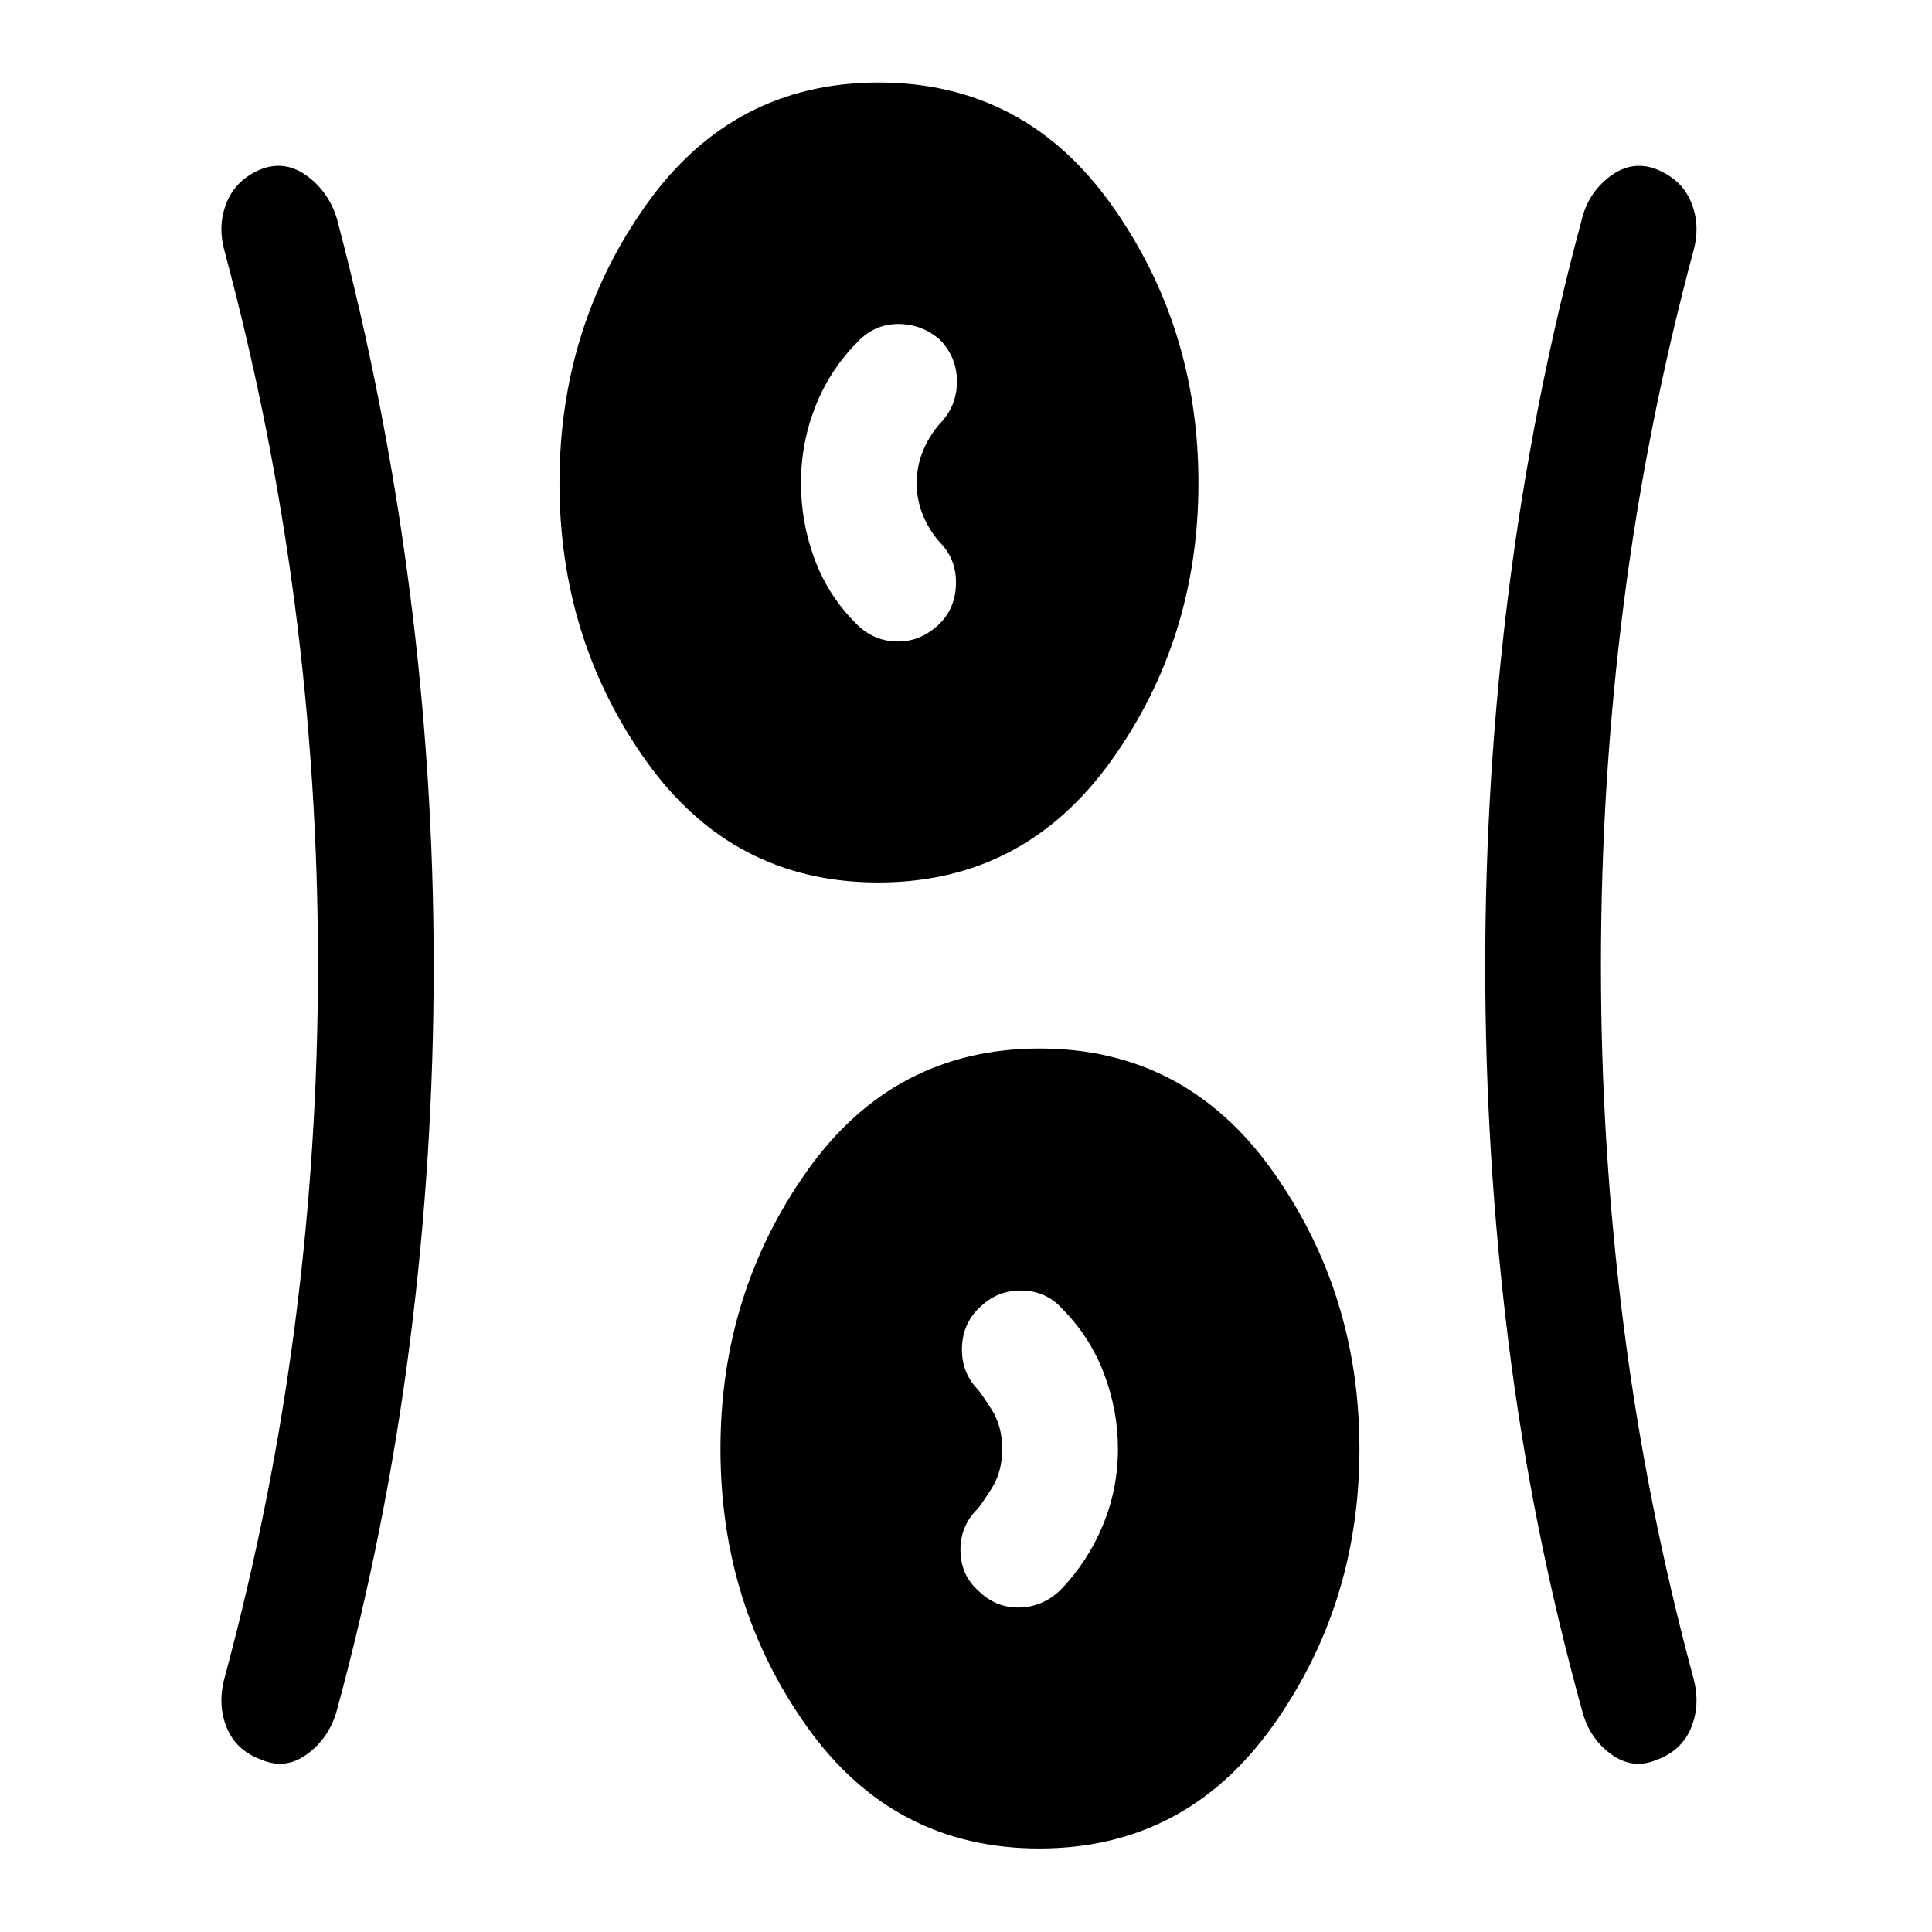 <svg xmlns="http://www.w3.org/2000/svg" height="48" viewBox="0 96 960 960" width="48"><path d="M516.403 1014.5Q444 1014.5 401 954.018t-43-138q0-77.518 43.097-138.268Q444.193 617 516.597 617 589 617 632.25 677.732t43.25 138.25q0 77.518-43.347 138.018-43.346 60.5-115.75 60.5ZM215.5 576q0 94-11.75 186.5t-36.25 183q-3.75 13.812-14.578 21.906t-22.75 3.094Q117.5 966 112.75 954.651T111.5 930q23.5-87 35-175.5t11.5-179q0-90.5-11.5-179t-35-176q-3.5-12.802 1.25-24.151T129.922 180q11.922-4.5 22.75 3.5T167.5 205q24 91 36 184t12 187Zm580 0q0 90 11.25 178.5T841.5 930q3.5 13.302-1.25 24.651T823.078 970.5q-11.922 5-22.75-3T786 945.5q-25-90.5-36.5-183T738 576q0-94 11.75-187T786 205q3.25-13.312 14.078-21.406t22.75-3.594q12.672 5 17.422 16.349t1.25 24.151Q818 308 806.75 396.465T795.5 576Zm-309 310.75q8.5 8.25 20.091 8Q518.182 894.5 527 886q13.5-14 21-32.101T555.5 816q0-19.298-7-37.649-7-18.351-21-32.351-7.773-8.5-19.636-8.75Q496 737 487.5 745q-9 8-9.5 20.25t7.5 20.75q1.5 1.5 7 10t5.5 20q0 11.5-5.5 20t-7 10q-8.5 8.5-8.25 20.75t9.25 20ZM436.403 534.5Q364 534.5 321 474.018t-43-138q0-77.518 43.097-138.268Q364.193 137 436.597 137 509 137 552.25 197.732t43.25 138.25q0 77.518-43.347 138.018-43.346 60.5-115.75 60.5ZM466 406.75q8.5-7.75 9-20T467.5 366q-5.5-5.904-8.75-13.659-3.25-7.754-3.25-16.293 0-8.538 3.25-16.293Q462 312 467.5 306q8-8.5 8-20.5t-8.5-20.735Q458 257 446.409 257q-11.591 0-19.909 8.5-14 14-21.25 32.269-7.25 18.27-7.25 38.25 0 19.481 6.75 37.731T425.5 406q8.5 8.5 20 8.75t20.5-8Z"/></svg>